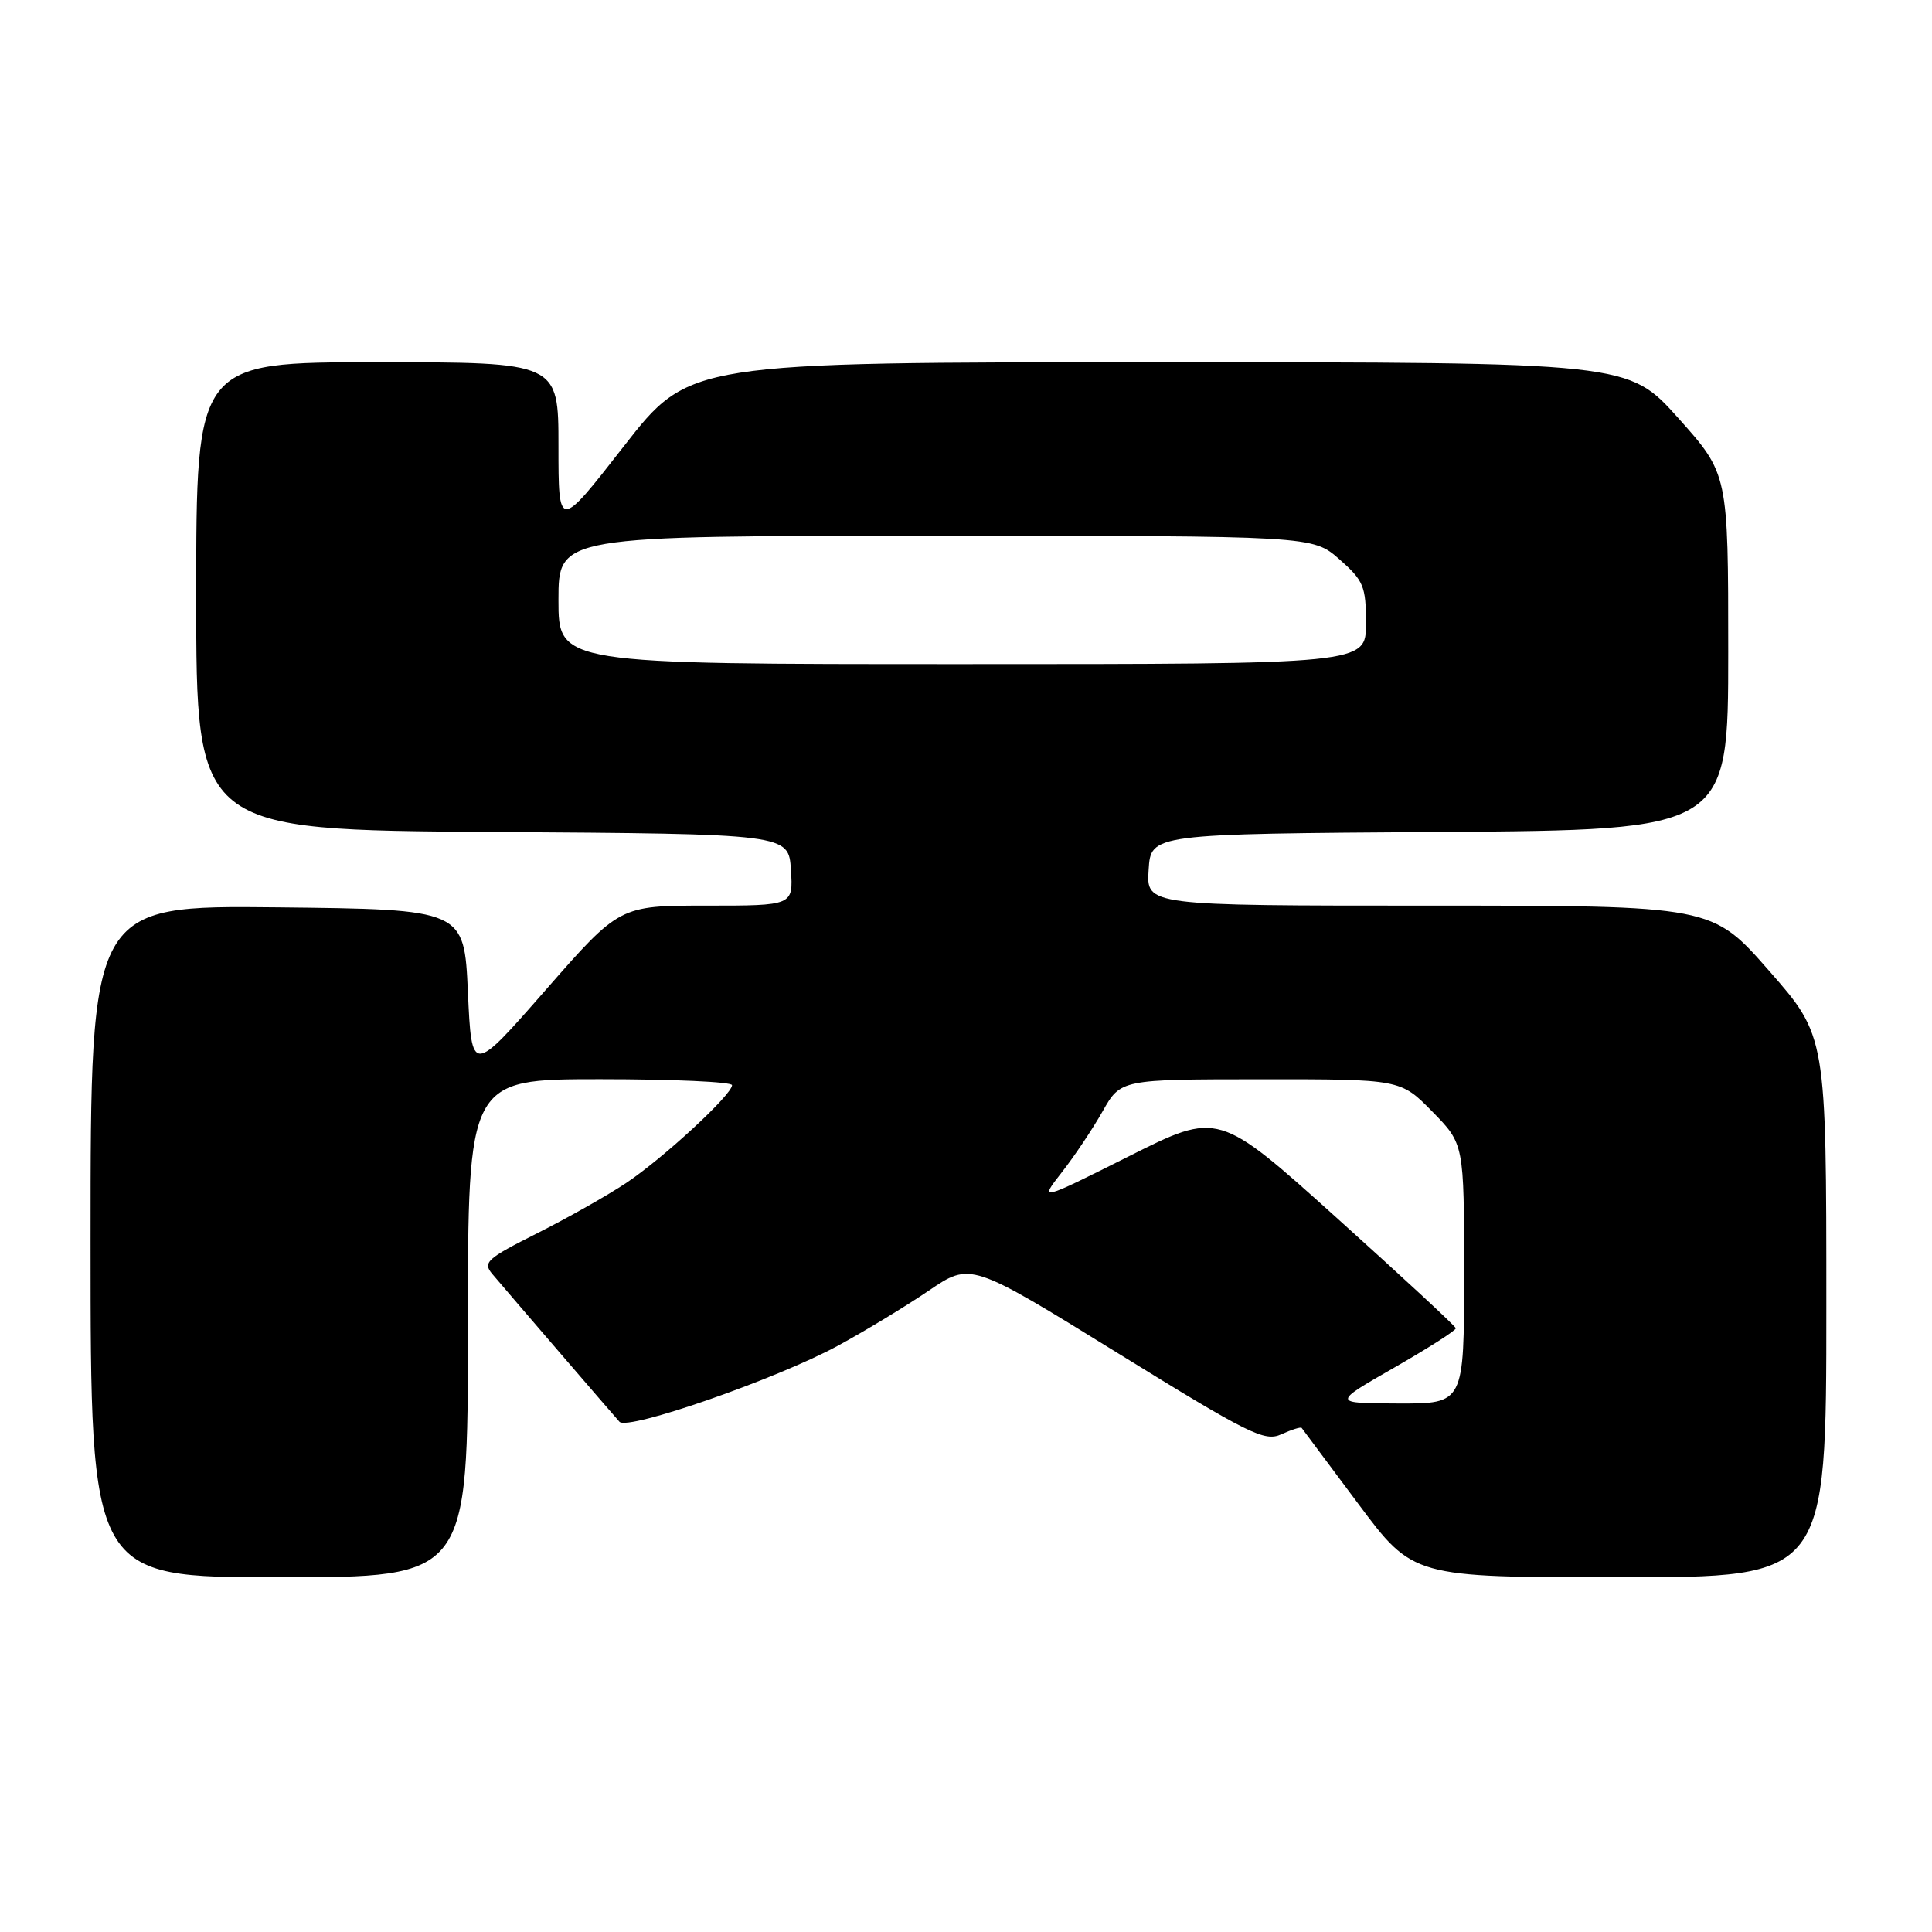 <?xml version="1.0" encoding="UTF-8" standalone="no"?>
<!DOCTYPE svg PUBLIC "-//W3C//DTD SVG 1.1//EN" "http://www.w3.org/Graphics/SVG/1.1/DTD/svg11.dtd" >
<svg xmlns="http://www.w3.org/2000/svg" xmlns:xlink="http://www.w3.org/1999/xlink" version="1.1" viewBox="0 0 256 256">
 <g >
 <path fill="currentColor"
d=" M 62.00 176.00 C 62.00 143.00 62.00 143.00 79.50 143.00 C 89.12 143.00 97.00 143.35 97.00 143.79 C 97.00 145.05 87.92 153.44 83.00 156.73 C 80.53 158.38 75.19 161.40 71.15 163.43 C 64.49 166.78 63.94 167.28 65.23 168.81 C 67.36 171.33 81.15 187.36 82.08 188.39 C 83.17 189.60 102.87 182.74 111.00 178.33 C 114.58 176.39 120.00 173.10 123.05 171.03 C 128.61 167.25 128.61 167.25 147.97 179.21 C 165.55 190.07 167.56 191.07 169.79 190.05 C 171.15 189.43 172.36 189.05 172.48 189.21 C 172.60 189.37 175.97 193.89 179.97 199.25 C 187.24 209.00 187.24 209.00 214.62 209.00 C 242.00 209.00 242.00 209.00 242.00 173.14 C 242.00 137.28 242.00 137.28 234.42 128.64 C 226.85 120.00 226.85 120.00 189.37 120.00 C 151.89 120.00 151.89 120.00 152.20 115.25 C 152.50 110.50 152.50 110.50 190.75 110.24 C 229.00 109.98 229.00 109.98 229.00 86.39 C 229.00 62.80 229.00 62.80 222.38 55.40 C 215.75 48.00 215.75 48.00 153.55 48.00 C 91.34 48.00 91.34 48.00 82.67 59.12 C 74.00 70.24 74.00 70.24 74.00 59.12 C 74.00 48.00 74.00 48.00 50.00 48.00 C 26.00 48.00 26.00 48.00 26.00 78.99 C 26.00 109.98 26.00 109.98 65.25 110.24 C 104.50 110.50 104.50 110.50 104.80 115.25 C 105.11 120.00 105.11 120.00 93.60 120.00 C 82.09 120.00 82.09 120.00 72.29 131.19 C 62.50 142.38 62.50 142.38 62.00 131.44 C 61.50 120.50 61.50 120.50 36.75 120.23 C 12.00 119.97 12.00 119.97 12.00 164.48 C 12.00 209.00 12.00 209.00 37.00 209.00 C 62.00 209.00 62.00 209.00 62.00 176.00 Z  M 184.74 181.22 C 189.27 178.62 192.95 176.28 192.90 176.00 C 192.86 175.72 185.76 169.15 177.13 161.38 C 161.44 147.26 161.44 147.26 149.57 153.22 C 137.70 159.17 137.70 159.17 140.70 155.33 C 142.35 153.23 144.78 149.59 146.10 147.26 C 148.50 143.02 148.50 143.02 167.04 143.01 C 185.58 143.00 185.58 143.00 189.79 147.29 C 194.00 151.58 194.00 151.58 194.00 168.79 C 194.00 186.00 194.00 186.00 185.25 185.97 C 176.50 185.94 176.50 185.94 184.74 181.22 Z  M 74.00 79.50 C 74.00 71.00 74.00 71.00 123.97 71.00 C 173.93 71.00 173.93 71.00 177.47 74.10 C 180.69 76.94 181.00 77.68 181.00 82.60 C 181.00 88.00 181.00 88.00 127.50 88.00 C 74.00 88.00 74.00 88.00 74.00 79.50 Z "/>
</g>
</svg>